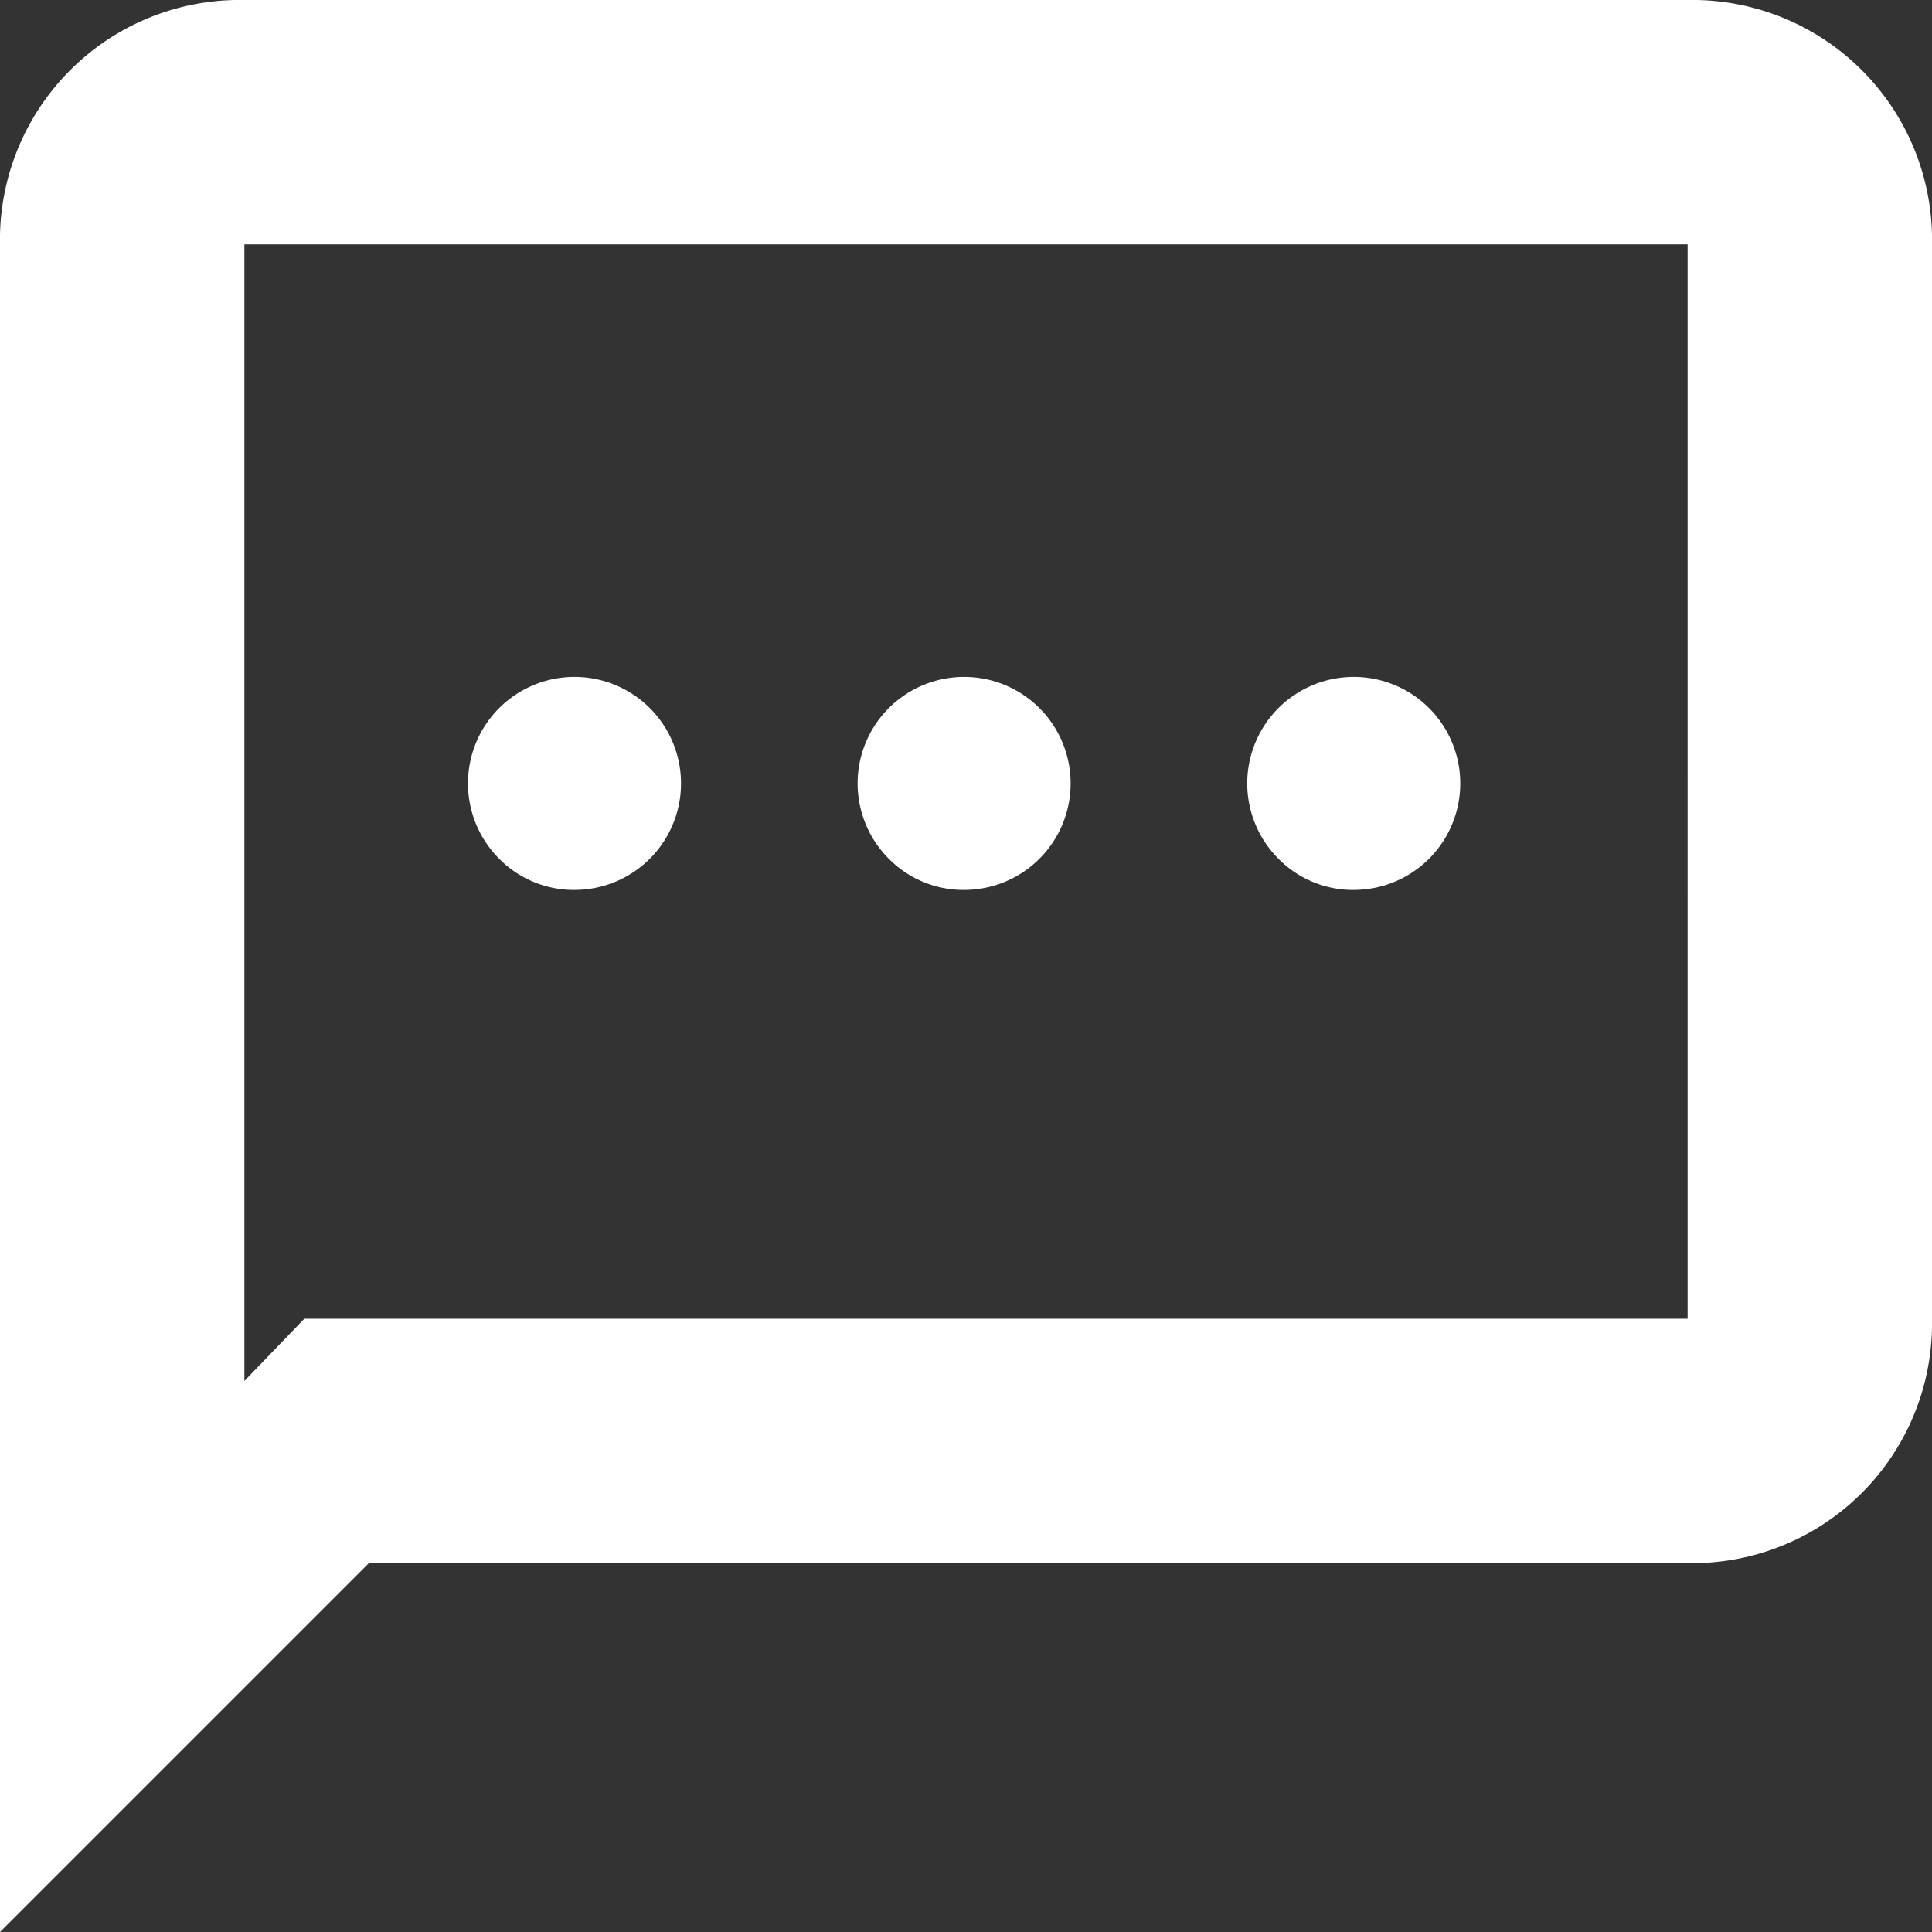 <svg xmlns="http://www.w3.org/2000/svg" width="20.95" height="20.95" viewBox="0 0 20.95 20.95">
  <rect x="0" y="0" width="20.95" height="20.95" fill="#333333" stroke="none"/>
  <path id="sms_FILL0_wght600_GRAD0_opsz24" d="M7.775,11.175a1.155,1.155,0,1,0-.837-.338,1.138,1.138,0,0,0,.837.338Zm4.225,0a1.155,1.155,0,1,0-.837-.338A1.138,1.138,0,0,0,12,11.175Zm4.225,0a1.155,1.155,0,1,0-.837-.338A1.135,1.135,0,0,0,16.225,11.175Zm-14.7,11.3V4.175a2.6,2.6,0,0,1,2.65-2.65h15.65a2.6,2.6,0,0,1,2.65,2.65v11.65a2.6,2.6,0,0,1-2.65,2.65H5.525ZM4.175,16.5l.65-.675h15V4.175H4.175Zm0-12.325v0Z" transform="translate(-1.525 -1.525)" fill="#fff"/>
</svg>
